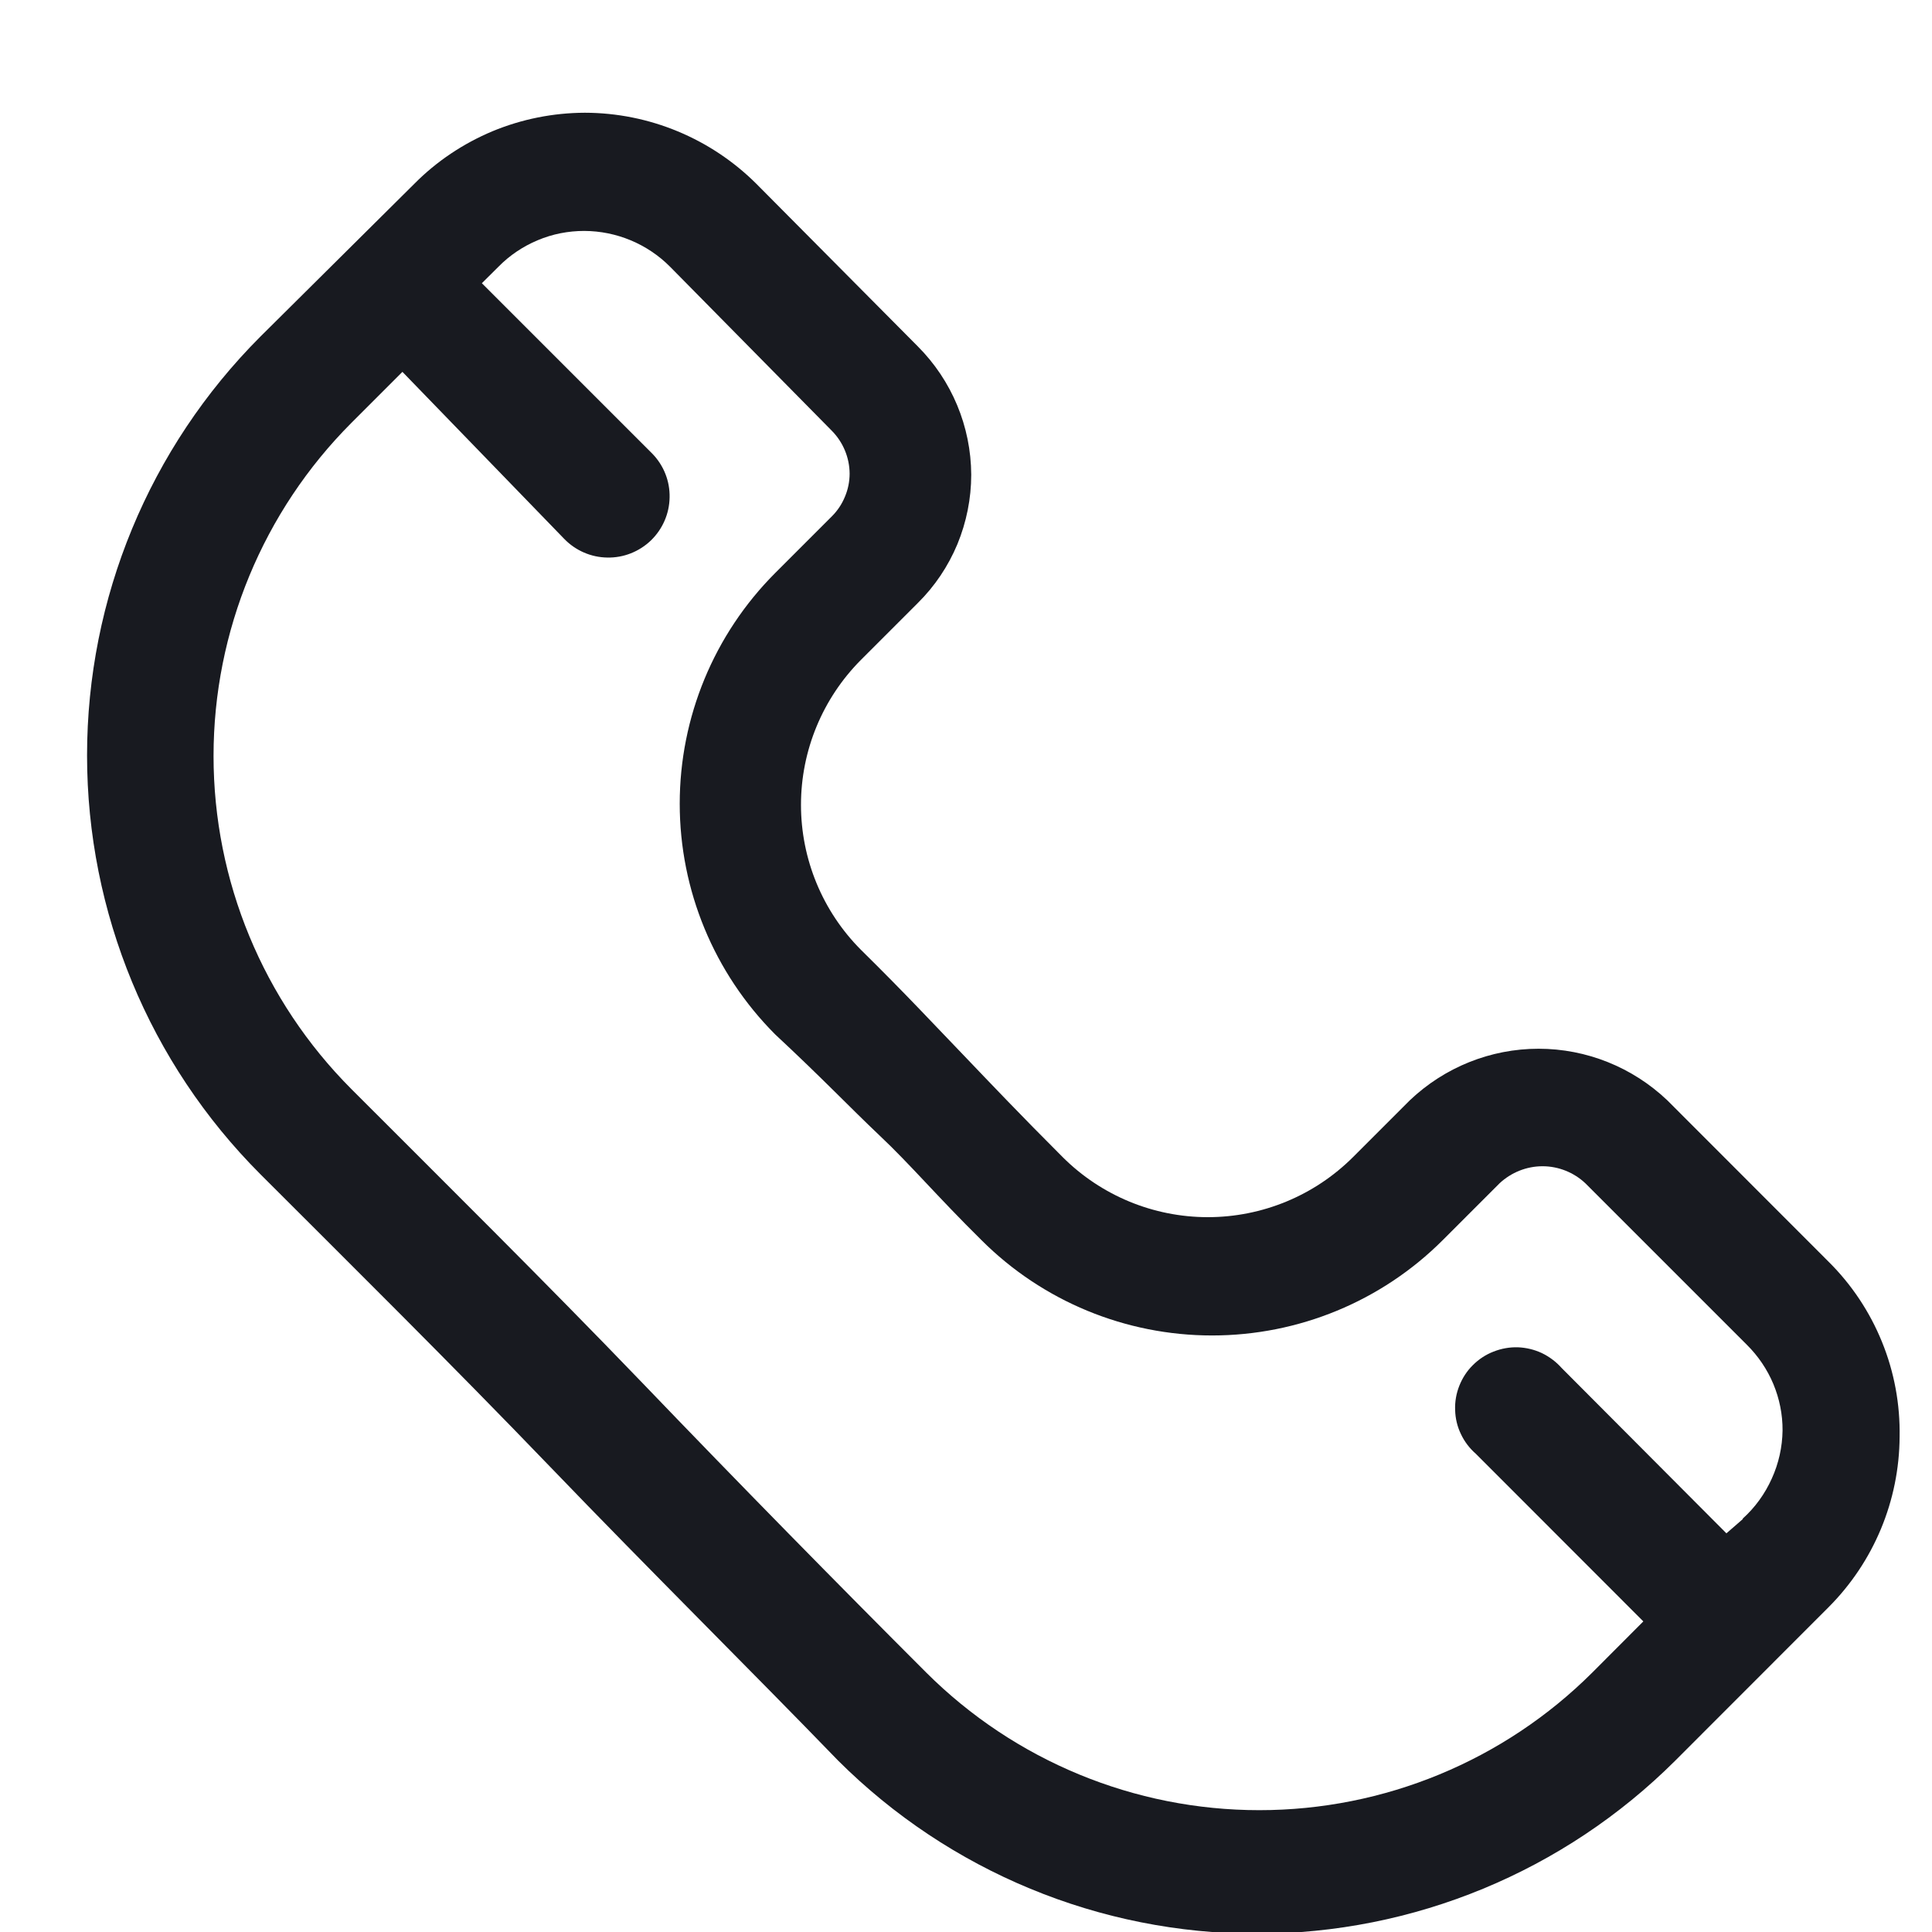 <svg width="17" height="17" viewBox="0 0 17 17" fill="none" xmlns="http://www.w3.org/2000/svg">
<g clipPath="url(#clip0_6554_3989)">
<path d="M16.09 11.102L14.671 9.682C14.365 9.391 13.96 9.228 13.538 9.228C13.116 9.228 12.711 9.391 12.405 9.682L11.905 10.182C11.566 10.52 11.107 10.71 10.628 10.71C10.149 10.71 9.69 10.52 9.351 10.182C8.966 9.797 8.72 9.537 8.476 9.282C8.23 9.027 7.976 8.752 7.575 8.357C7.238 8.019 7.048 7.56 7.048 7.082C7.048 6.604 7.238 6.146 7.575 5.807L8.075 5.307C8.225 5.159 8.343 4.983 8.424 4.789C8.504 4.595 8.546 4.387 8.546 4.177C8.544 3.753 8.375 3.347 8.075 3.047L6.655 1.617C6.254 1.218 5.712 0.993 5.146 0.992C4.867 0.993 4.591 1.048 4.333 1.155C4.076 1.263 3.842 1.419 3.646 1.617L2.291 2.962C1.314 3.94 0.766 5.265 0.766 6.647C0.766 8.029 1.314 9.354 2.291 10.332C3.071 11.112 3.961 11.992 4.846 12.912C5.731 13.832 6.601 14.692 7.375 15.492C8.353 16.467 9.677 17.015 11.058 17.015C12.439 17.015 13.763 16.467 14.741 15.492L16.09 14.142C16.488 13.743 16.712 13.205 16.715 12.642C16.72 12.357 16.668 12.073 16.56 11.808C16.453 11.544 16.293 11.303 16.09 11.102ZM15.335 13.367L15.191 13.492L13.741 12.037C13.692 11.982 13.633 11.938 13.567 11.906C13.501 11.875 13.429 11.858 13.356 11.855C13.283 11.853 13.21 11.866 13.142 11.893C13.074 11.919 13.012 11.96 12.96 12.012C12.908 12.063 12.868 12.125 12.841 12.193C12.814 12.261 12.801 12.334 12.804 12.408C12.806 12.481 12.823 12.553 12.855 12.619C12.886 12.685 12.931 12.744 12.986 12.792L14.46 14.267L14.011 14.717C13.233 15.493 12.179 15.928 11.081 15.928C9.982 15.928 8.928 15.493 8.15 14.717C7.38 13.947 6.505 13.057 5.651 12.167C4.795 11.277 3.87 10.362 3.091 9.582C2.315 8.804 1.879 7.751 1.879 6.652C1.879 5.554 2.315 4.5 3.091 3.722L3.541 3.272L4.965 4.742C5.065 4.845 5.201 4.904 5.344 4.906C5.487 4.909 5.625 4.854 5.728 4.755C5.831 4.655 5.89 4.519 5.892 4.376C5.895 4.233 5.84 4.095 5.74 3.992L4.24 2.492L4.386 2.347C4.484 2.247 4.602 2.168 4.731 2.114C4.861 2.059 5 2.032 5.141 2.032C5.424 2.033 5.696 2.146 5.896 2.347L7.321 3.792C7.419 3.892 7.475 4.027 7.476 4.167C7.476 4.237 7.462 4.306 7.435 4.37C7.409 4.434 7.37 4.493 7.321 4.542L6.821 5.042C6.283 5.581 5.981 6.311 5.981 7.072C5.981 7.833 6.283 8.563 6.821 9.102C7.24 9.492 7.471 9.737 7.74 9.992C8.011 10.247 8.241 10.522 8.636 10.912C9.174 11.45 9.904 11.751 10.665 11.751C11.427 11.751 12.157 11.45 12.695 10.912L13.195 10.412C13.298 10.316 13.433 10.262 13.573 10.262C13.713 10.262 13.848 10.316 13.95 10.412L15.37 11.832C15.47 11.931 15.55 12.049 15.604 12.178C15.658 12.308 15.686 12.447 15.685 12.587C15.683 12.733 15.651 12.877 15.59 13.011C15.53 13.144 15.444 13.264 15.335 13.362V13.367Z" fill="#181A20"/>
</g>
<defs>
<clipPath id="clip0_6554_3989">
<rect width="16" height="16" fill="white" transform="translate(0.742 0.992)"/>
</clipPath>
</defs>
</svg>
